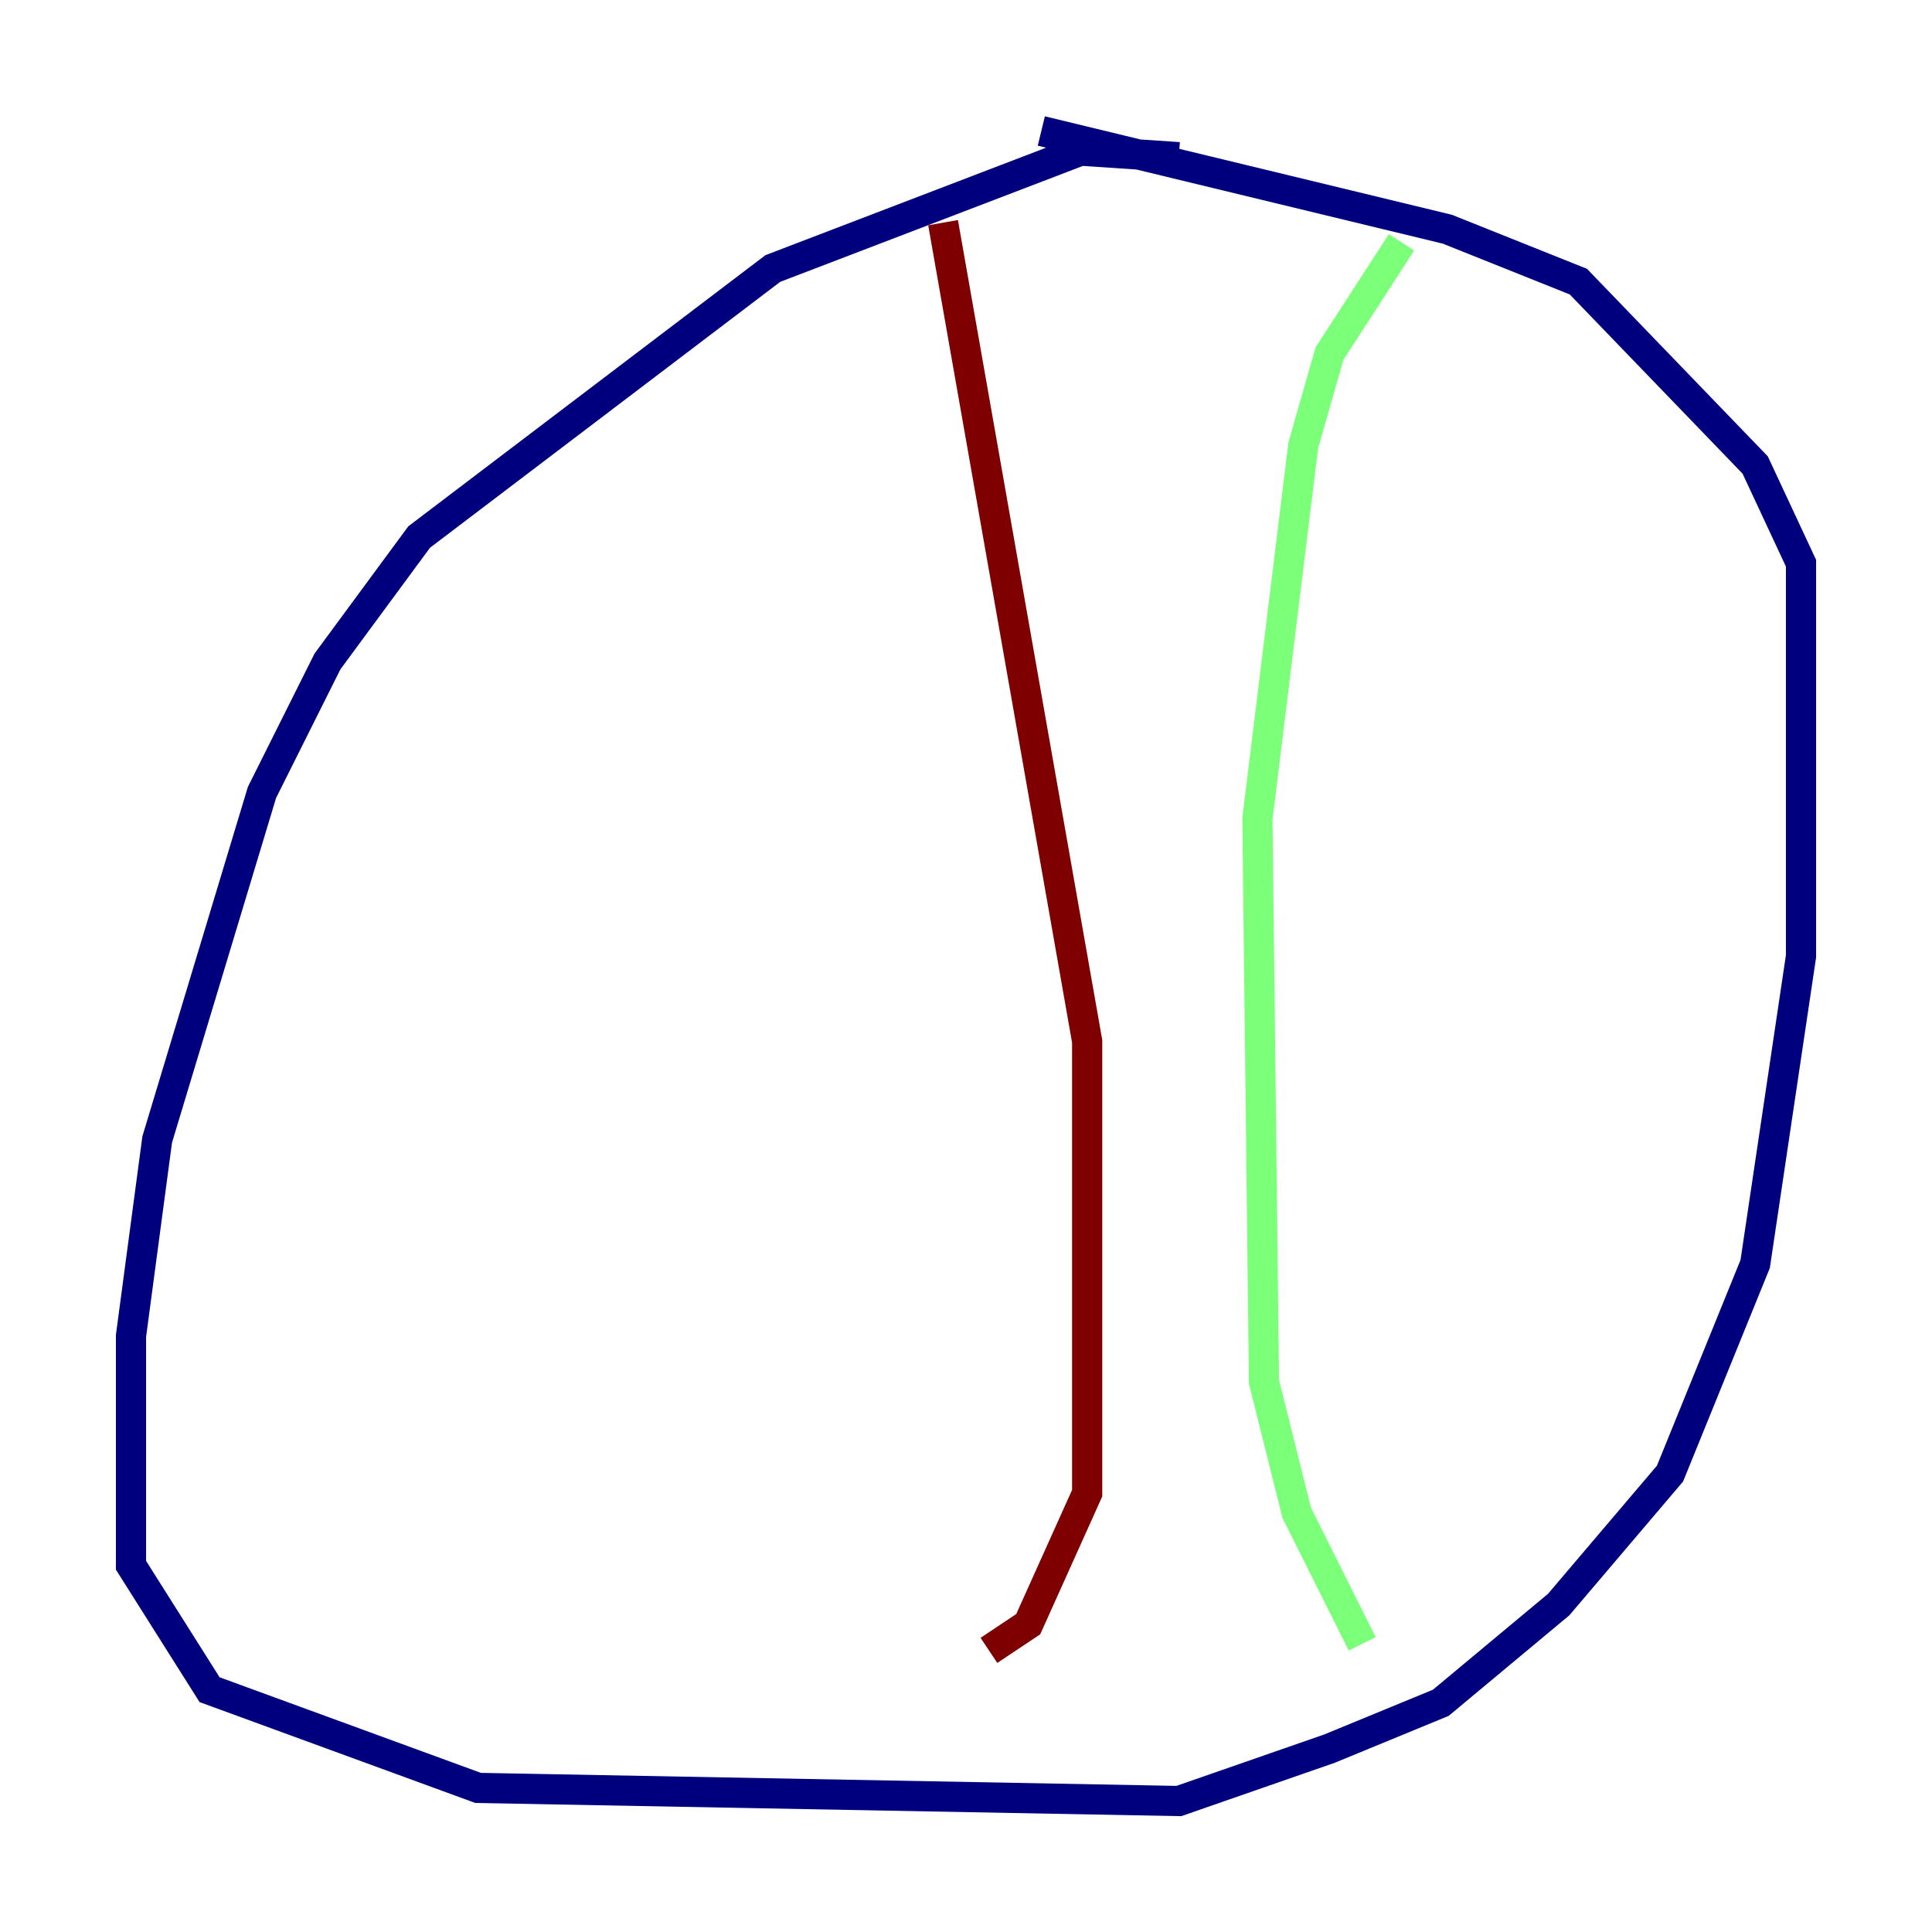 <?xml version="1.0" encoding="utf-8" ?>
<svg baseProfile="tiny" height="128" version="1.2" viewBox="0,0,128,128" width="128" xmlns="http://www.w3.org/2000/svg" xmlns:ev="http://www.w3.org/2001/xml-events" xmlns:xlink="http://www.w3.org/1999/xlink"><defs /><polyline fill="none" points="78.102,10.414 71.593,9.98 51.2,17.79 27.77,35.58 21.695,43.824 17.356,52.502 10.414,75.498 8.678,88.515 8.678,103.702 13.885,111.946 31.675,118.454 78.102,119.322 88.081,115.851 95.458,112.814 103.268,106.305 110.644,97.627 116.285,83.742 119.322,63.349 119.322,37.315 116.285,30.807 104.57,18.658 95.891,15.186 68.99,8.678" stroke="#00007f" stroke-width="2" /><polyline fill="none" points="92.854,16.054 88.081,23.43 86.346,29.505 83.308,54.237 83.742,91.552 85.912,100.231 90.251,108.909" stroke="#7cff79" stroke-width="2" /><polyline fill="none" points="62.481,14.752 72.027,68.99 72.027,98.929 68.122,107.607 65.519,109.342" stroke="#7f0000" stroke-width="2" /></svg>